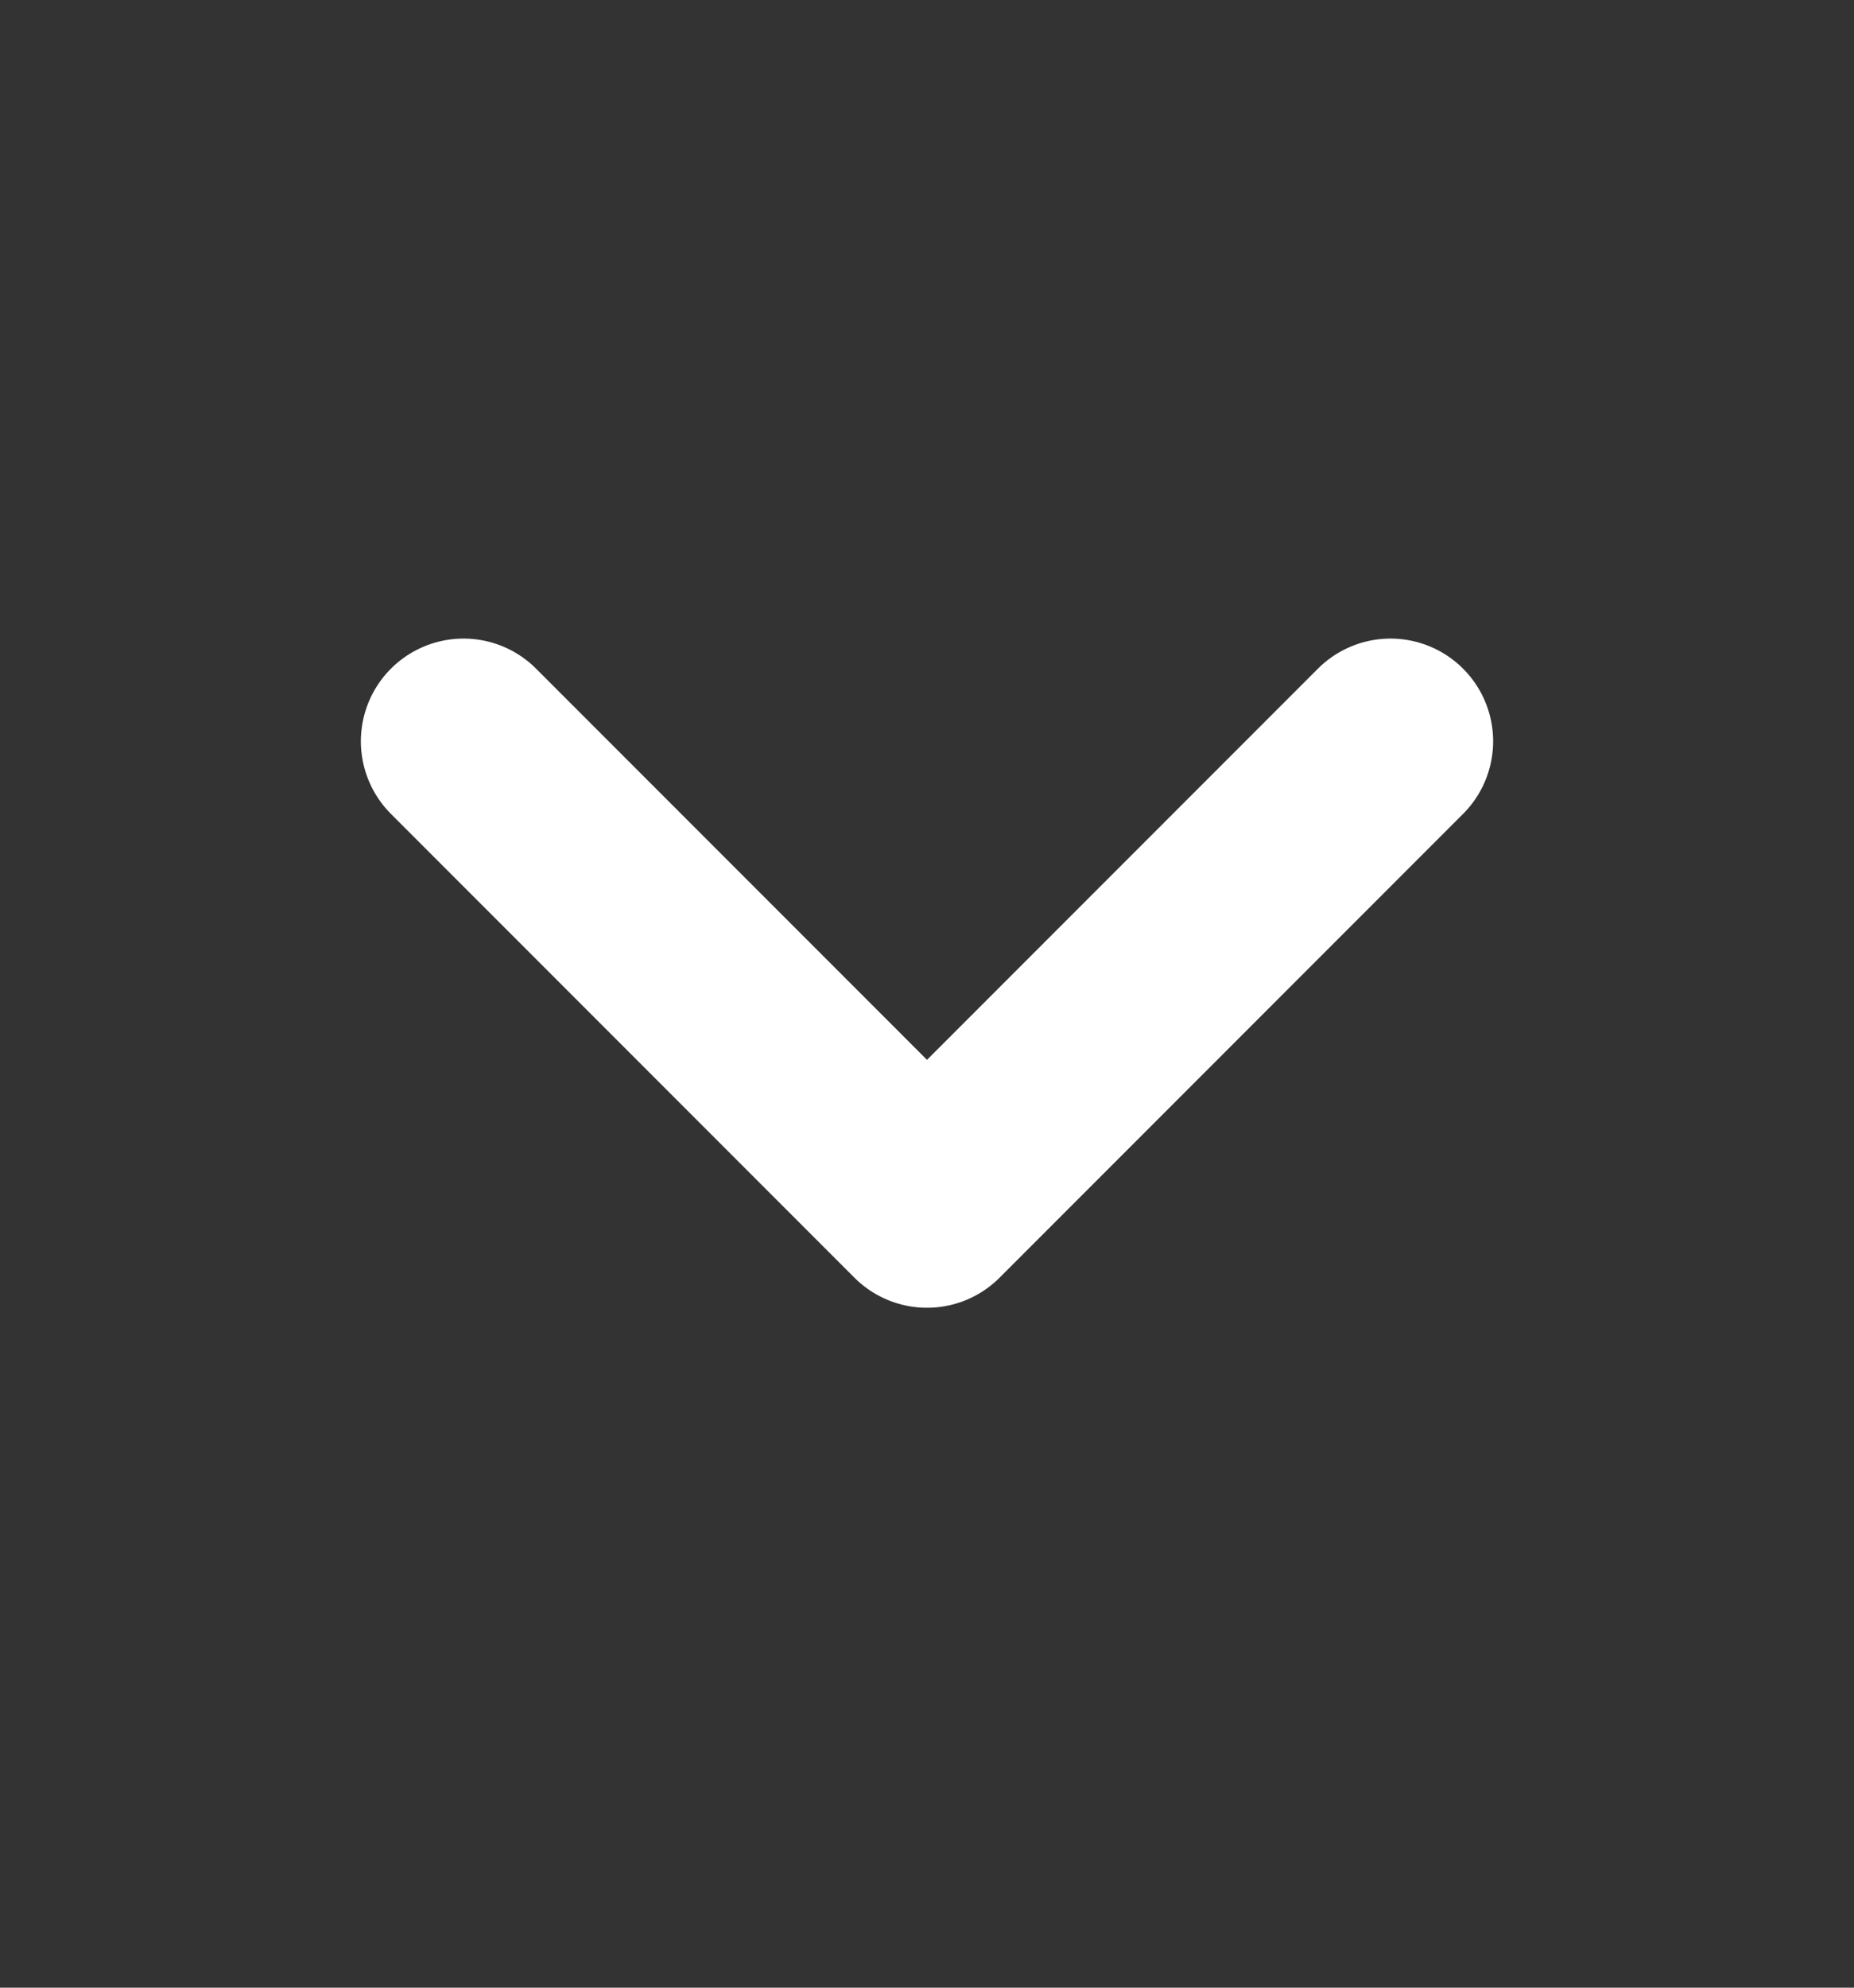 <svg width="14" height="15" viewBox="0 0 14 15" fill="none" xmlns="http://www.w3.org/2000/svg">
<rect x="0" y="0" width="14" height="15" fill="#333333" stroke="none"/>
<path d="M3.5 5.594L7 9.094L10.5 5.594" stroke="white" stroke-width="1.55" stroke-linecap="round" stroke-linejoin="round"/>
</svg>
